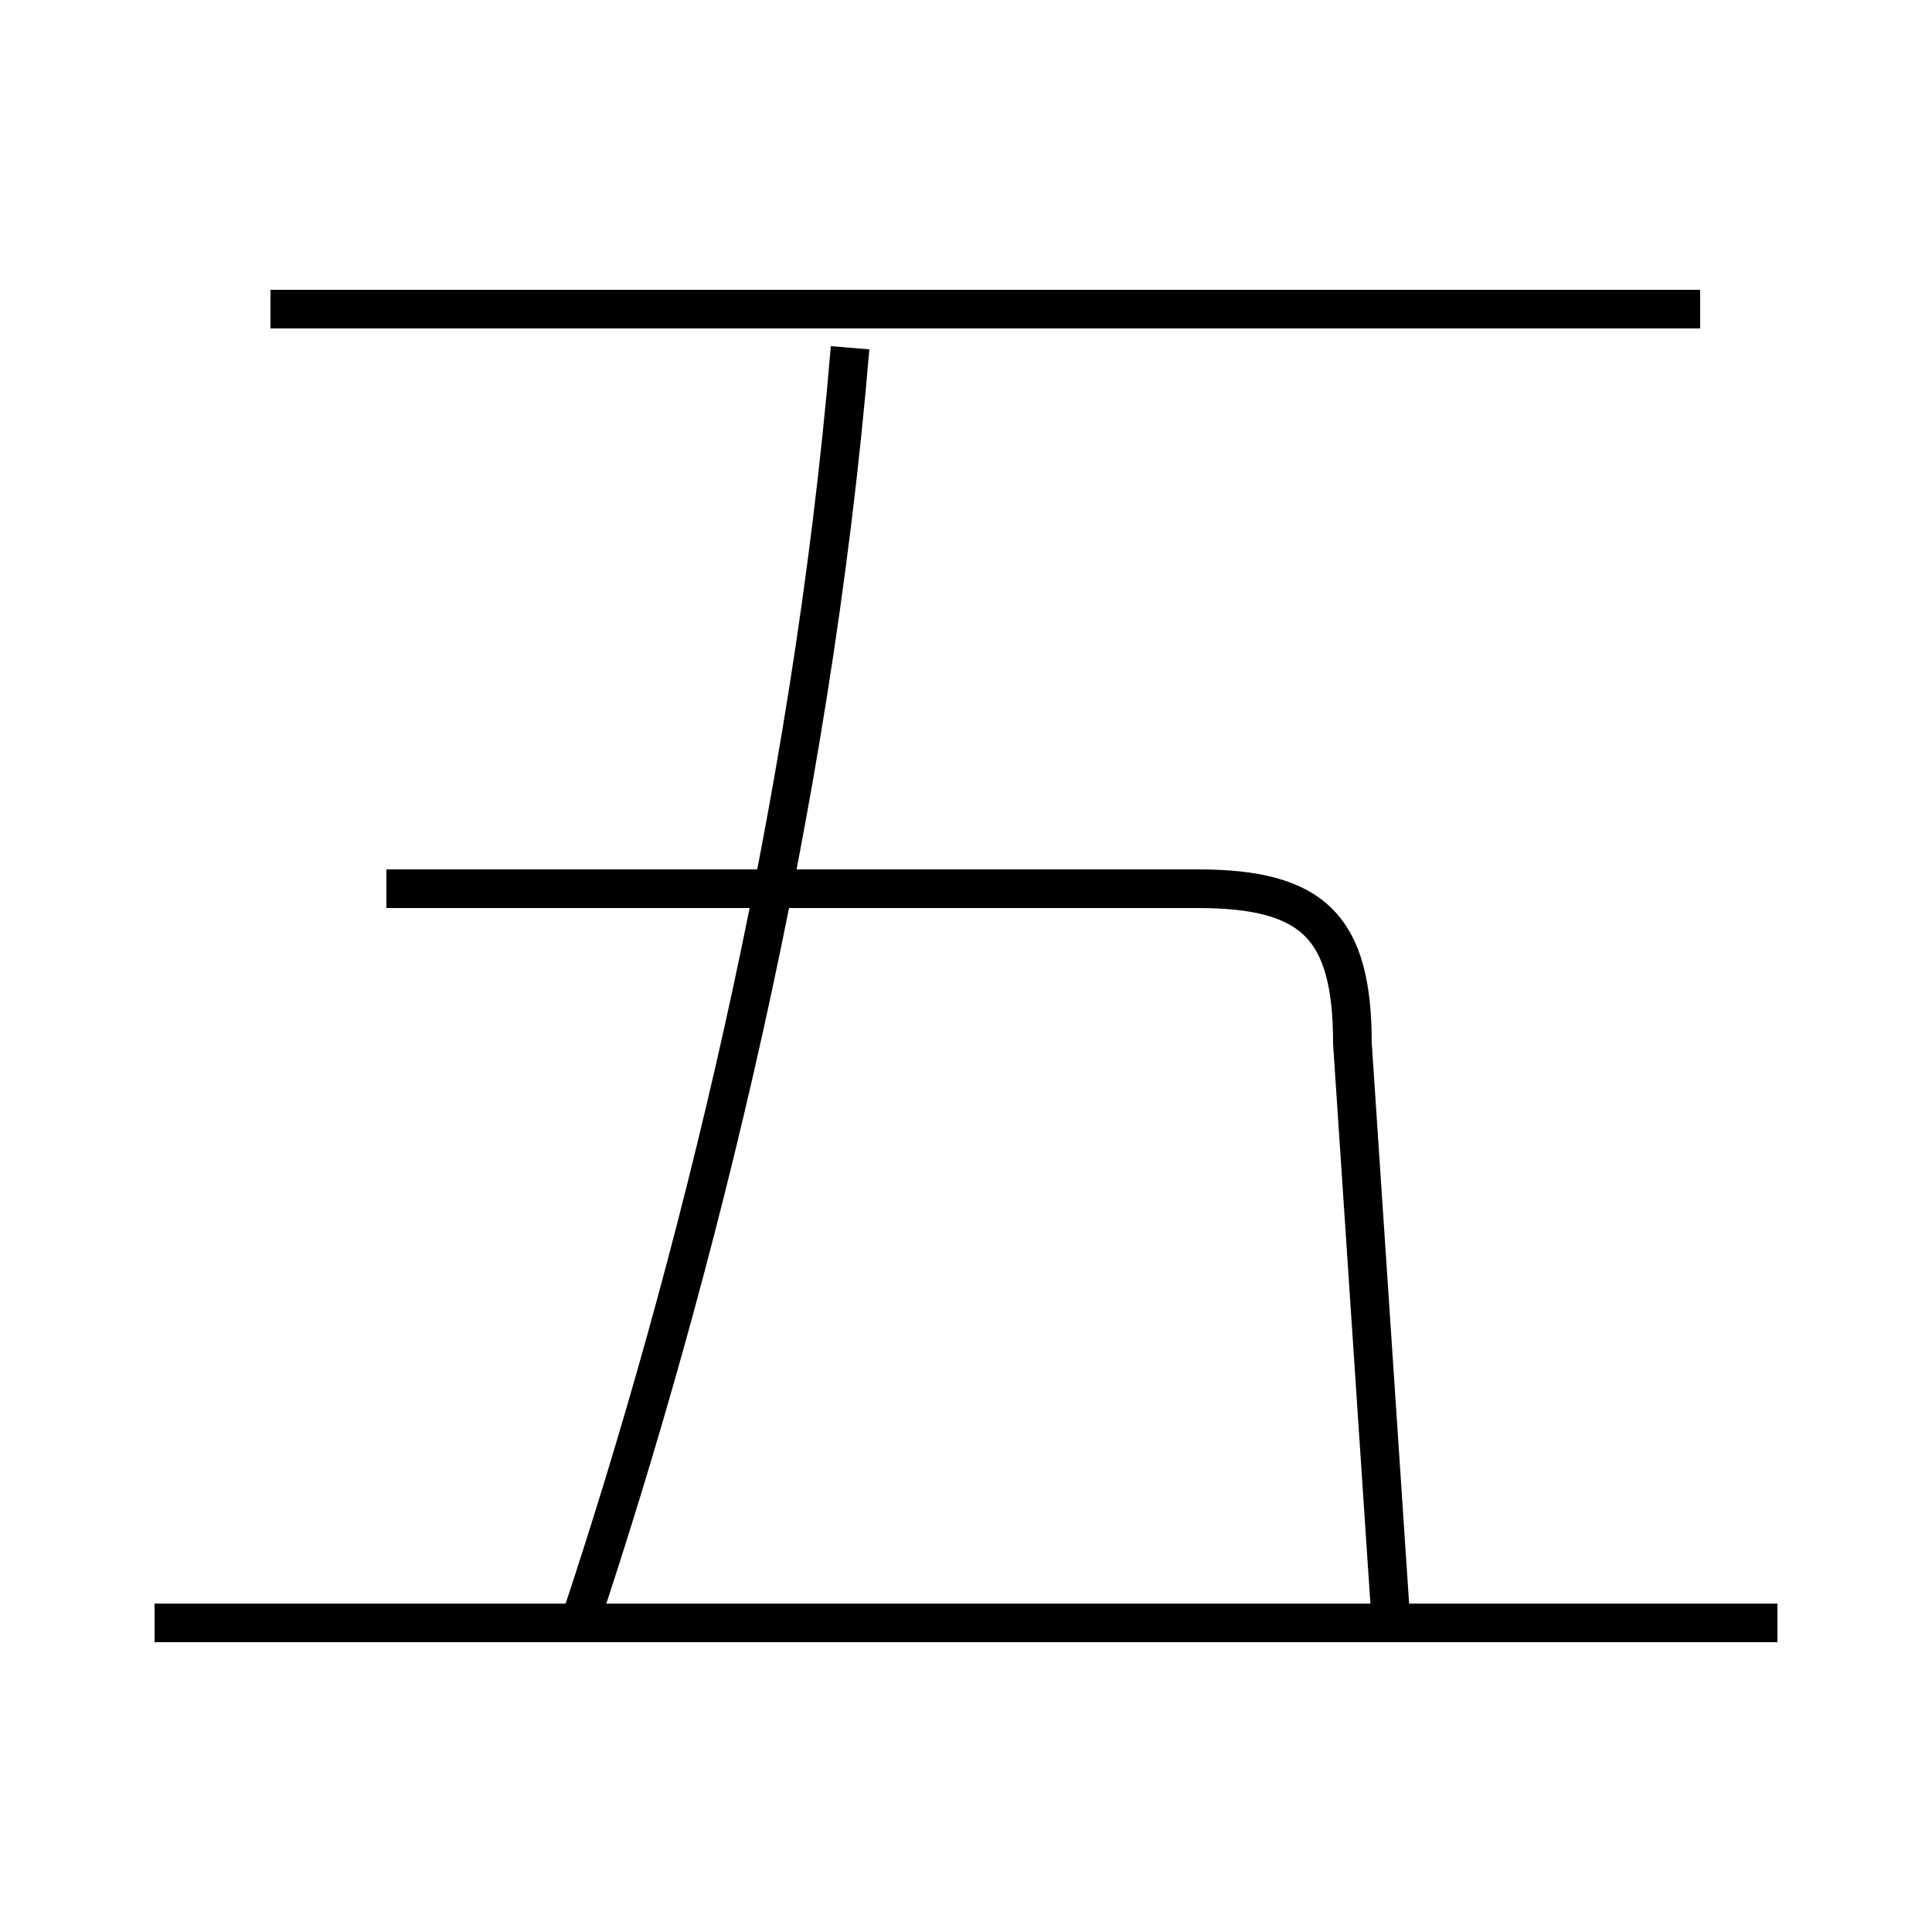 <?xml version='1.0' encoding='utf8'?>
<svg viewBox="0.0 -6.0 50.0 50.0" version="1.1" xmlns="http://www.w3.org/2000/svg">
<rect x="0.0" y="-6.0" width="50.0" height="50.0" fill="#808080" stroke="none"/>
<rect x="-1000" y="-1000" width="2000" height="2000" stroke="white" fill="white"/>
<g style="fill:white;stroke:#000000;  stroke-width:1">
<path d="M 36 -2 L 35 -17 C 35 -20 34 -21 31 -21 L 10 -21 M 46 -2 L 4 -2 M 15 -2 C 18 -11 21 -23 22 -35 M 44 -36 L 7 -36" transform="translate(0.0 38.0)" />
</g>
</svg>